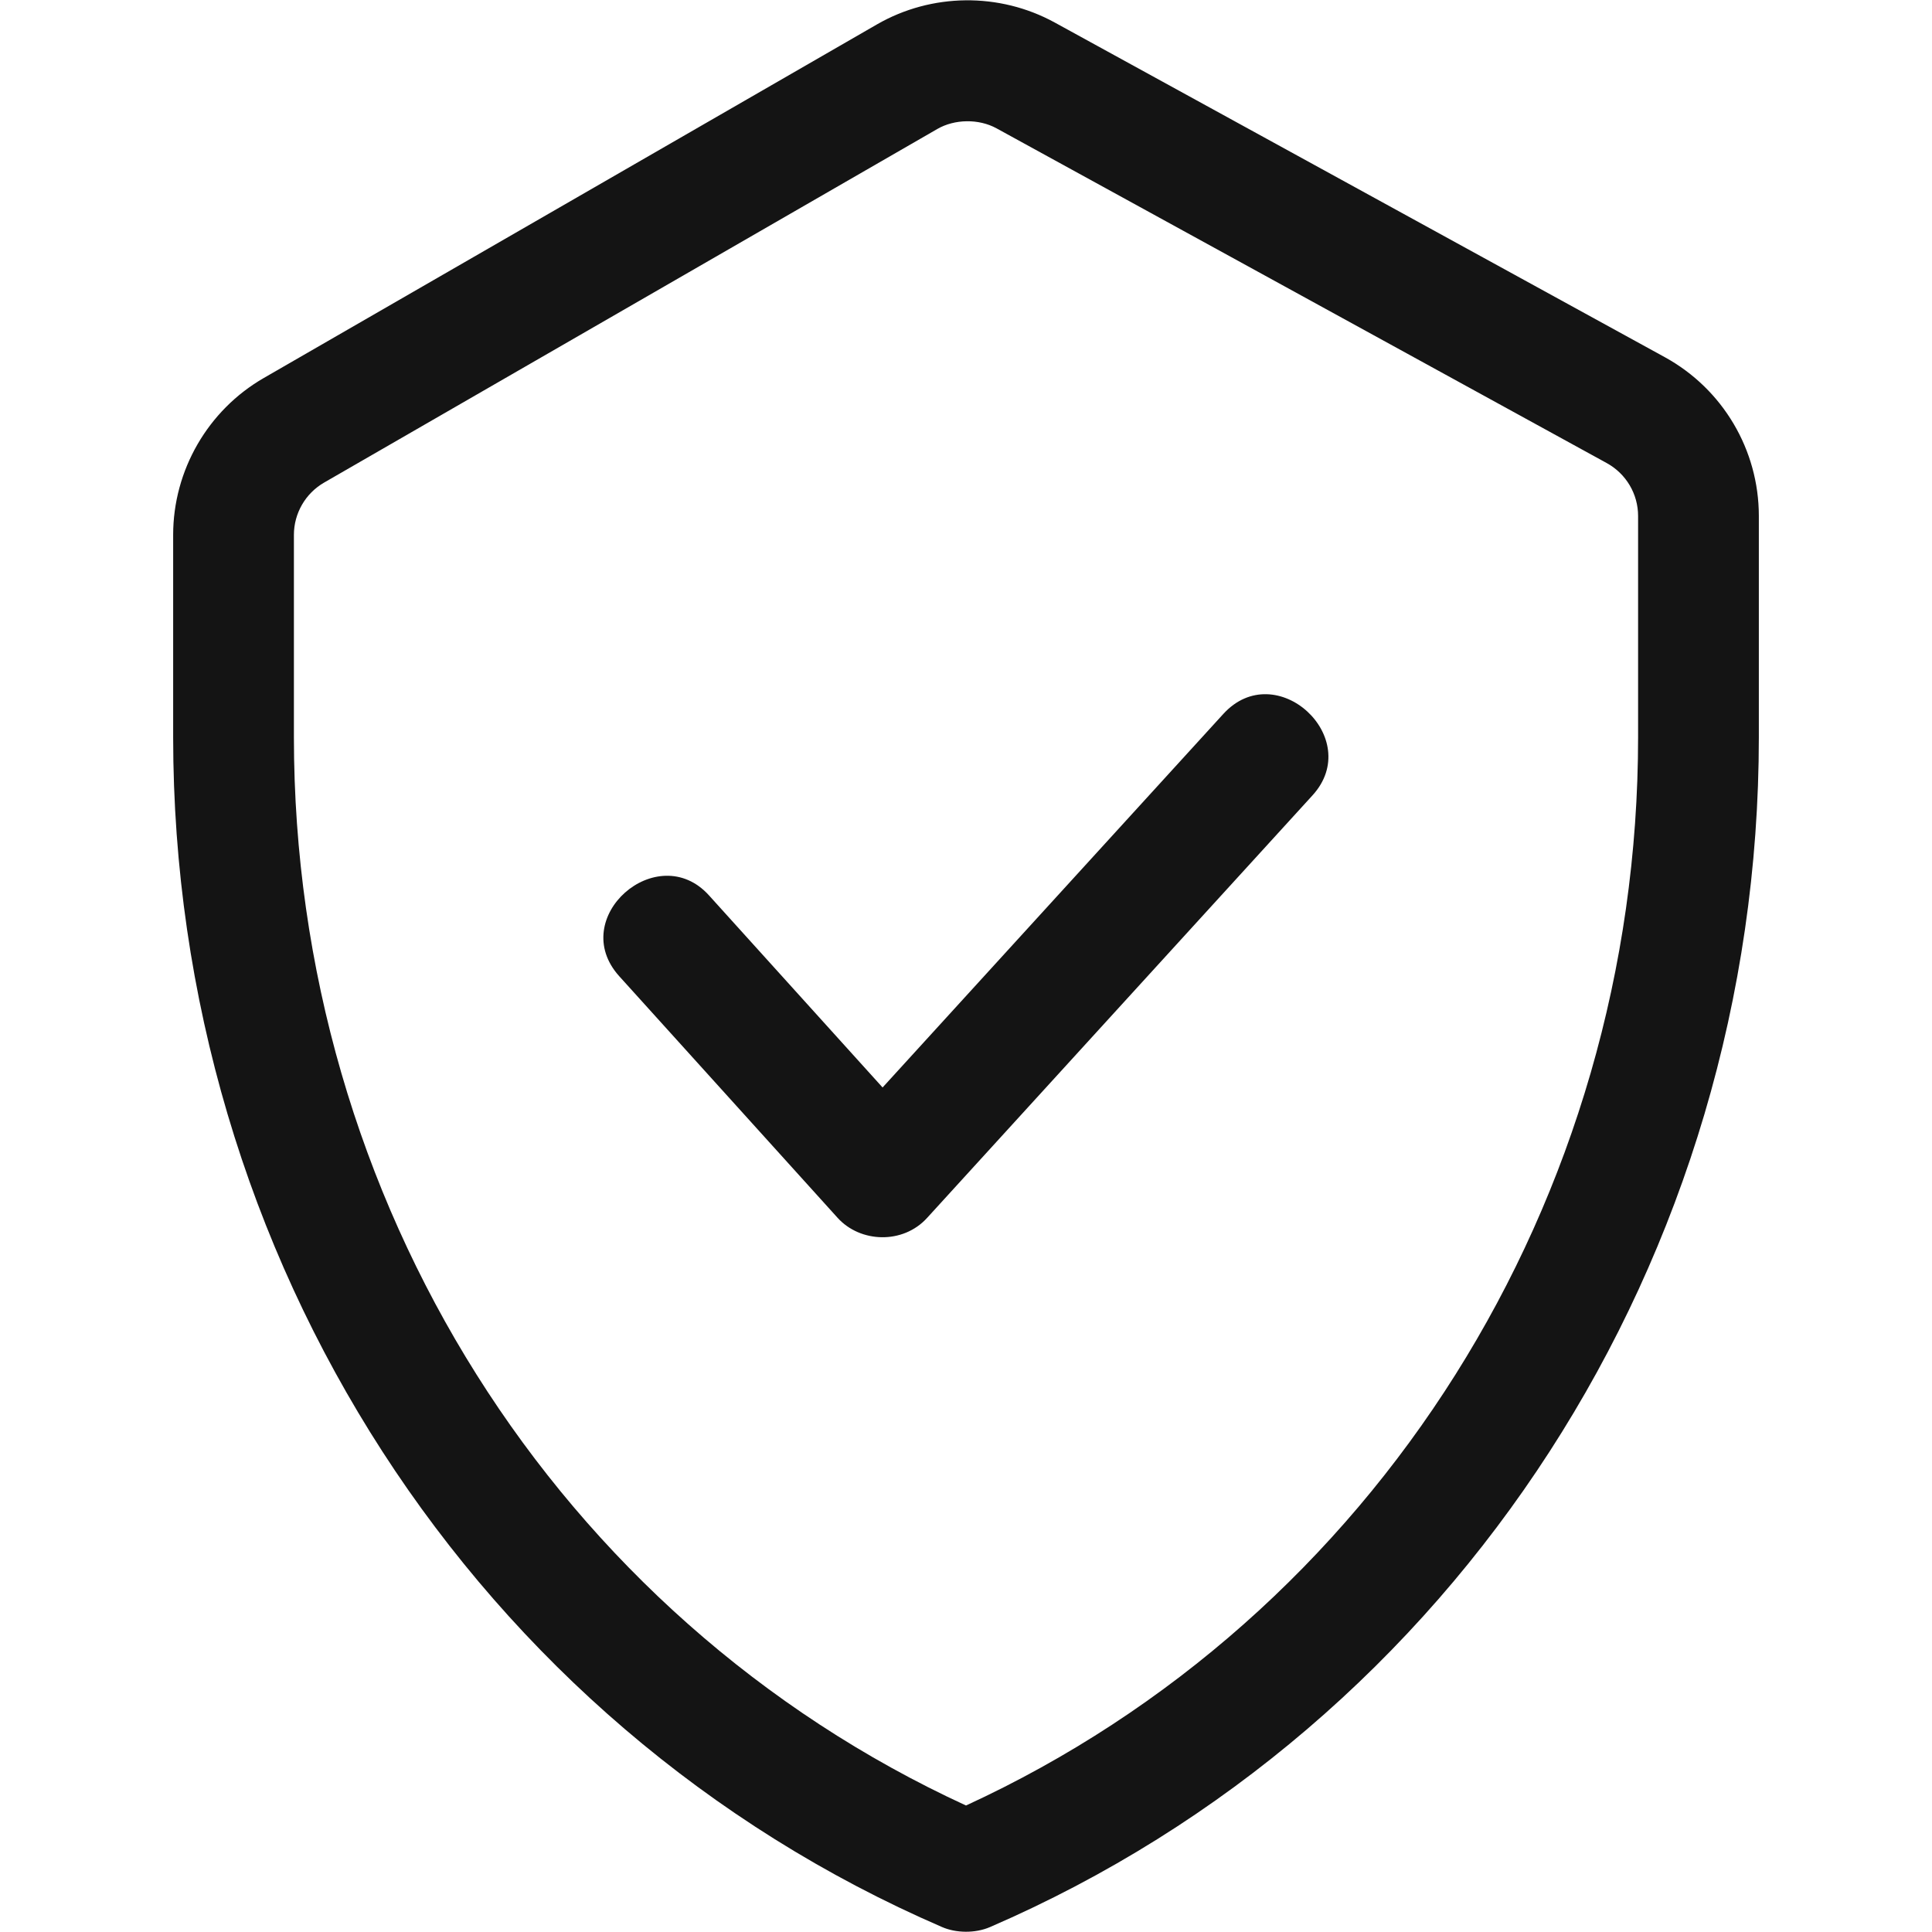 <svg width="40" height="40" viewBox="0 0 40 40" fill="none" xmlns="http://www.w3.org/2000/svg">
<path d="M34.468 7.395L21.835 0.465C20.691 -0.161 19.285 -0.145 18.157 0.505L5.463 7.825C4.304 8.492 3.585 9.738 3.585 11.074V15.26C3.585 26.043 9.834 35.714 19.503 39.897C19.793 40.023 20.188 40.031 20.497 39.898C30.166 35.714 36.415 26.043 36.415 15.26V10.683C36.415 9.314 35.669 8.054 34.468 7.395ZM33.915 15.26C33.915 24.859 28.472 33.481 20 37.381C11.528 33.481 6.085 24.859 6.085 15.26V11.074C6.085 10.628 6.324 10.214 6.711 9.991C6.711 9.991 19.391 2.68 19.407 2.67C19.762 2.465 20.262 2.454 20.632 2.657L33.265 9.587C33.666 9.807 33.915 10.226 33.915 10.683L33.915 15.26Z" fill="#141414"/>
<path d="M25.326 14.783L18.273 22.515C18.273 22.515 14.695 18.556 14.678 18.537C13.614 17.36 11.728 19.002 12.822 20.213C12.822 20.213 17.33 25.201 17.341 25.213C17.811 25.733 18.694 25.765 19.193 25.217C19.193 25.217 27.141 16.504 27.174 16.467C28.256 15.281 26.419 13.583 25.326 14.783Z" fill="#141414"/>
</svg>

